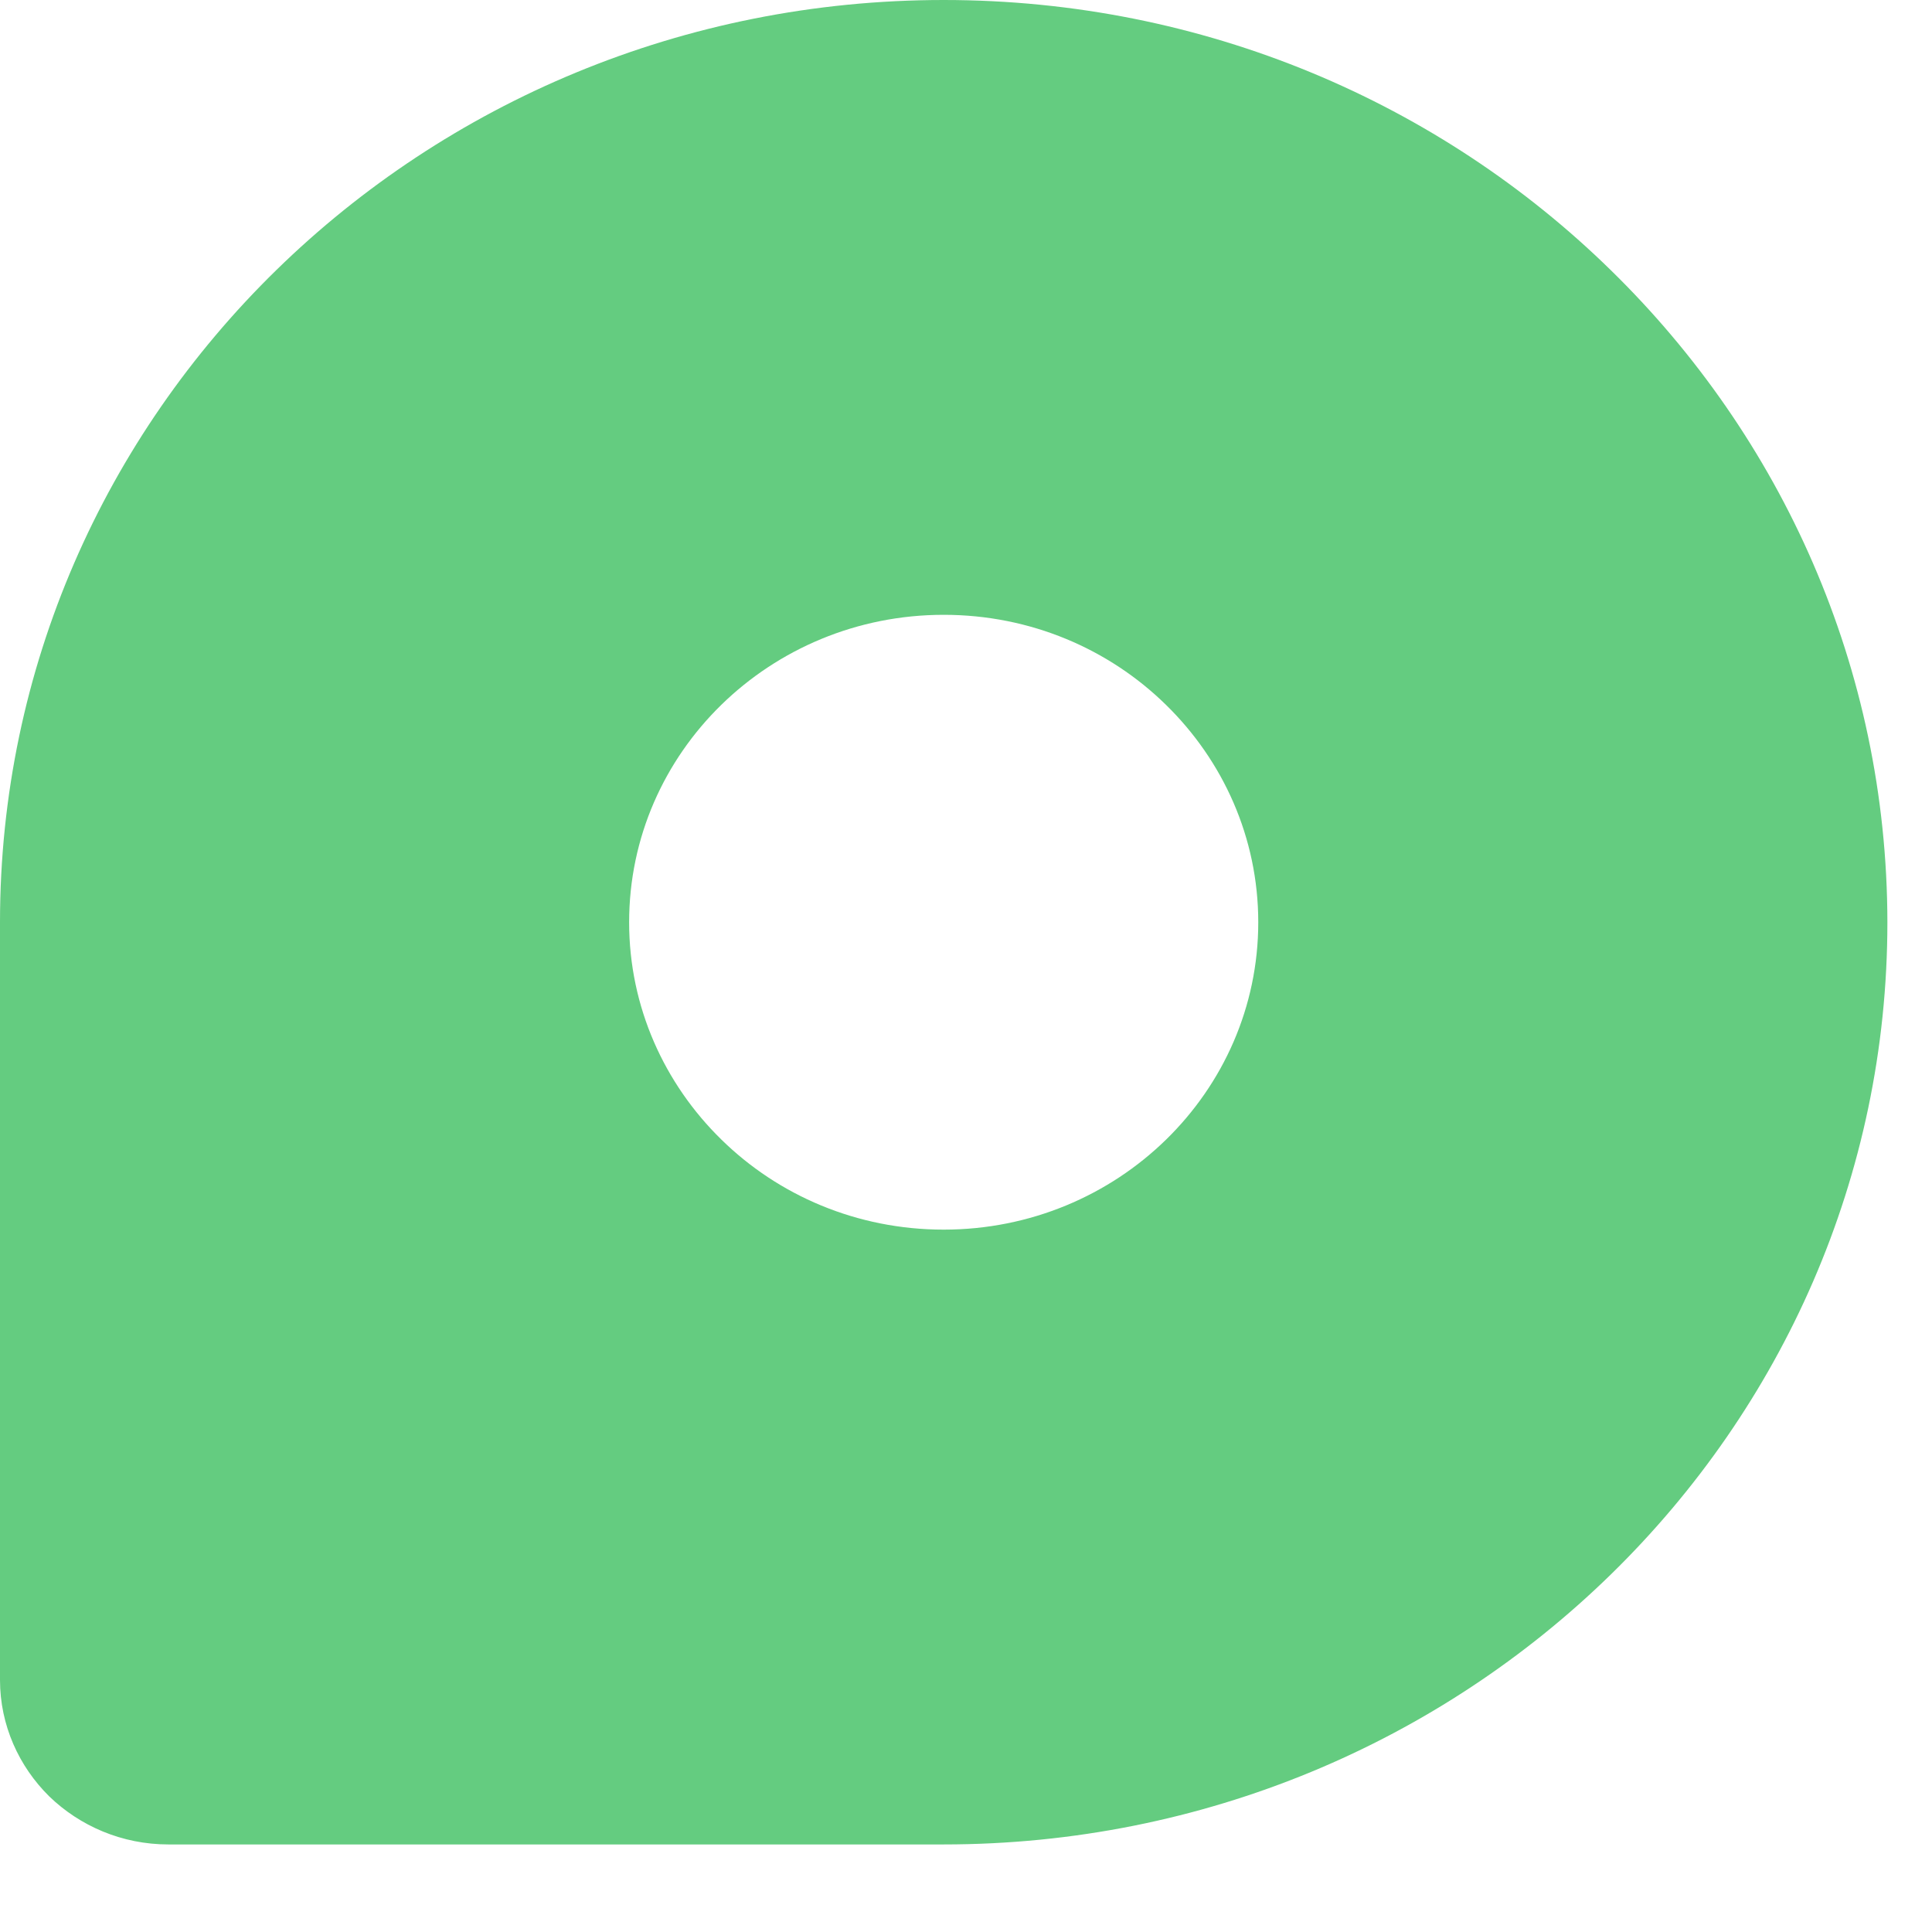<svg width="22" height="22" viewBox="0 0 22 22" fill="none" xmlns="http://www.w3.org/2000/svg">
<path d="M18.342 3.076C16.399 1.174 13.713 0 10.746 0C4.809 0 0 4.7 0 10.502V19.13C0 19.646 0.216 20.115 0.56 20.455C0.908 20.792 1.388 21.003 1.917 21.003H10.746C16.679 21.003 21.492 16.303 21.492 10.502C21.489 7.602 20.287 4.977 18.342 3.076ZM10.746 14.002C9.757 14.002 8.862 13.612 8.214 12.976C7.567 12.343 7.164 11.468 7.164 10.502C7.164 8.569 8.768 7.001 10.746 7.001C11.735 7.001 12.63 7.391 13.278 8.027C13.925 8.66 14.328 9.535 14.328 10.502C14.328 12.434 12.724 14.002 10.746 14.002Z" fill="#64CC80"/>
</svg>
